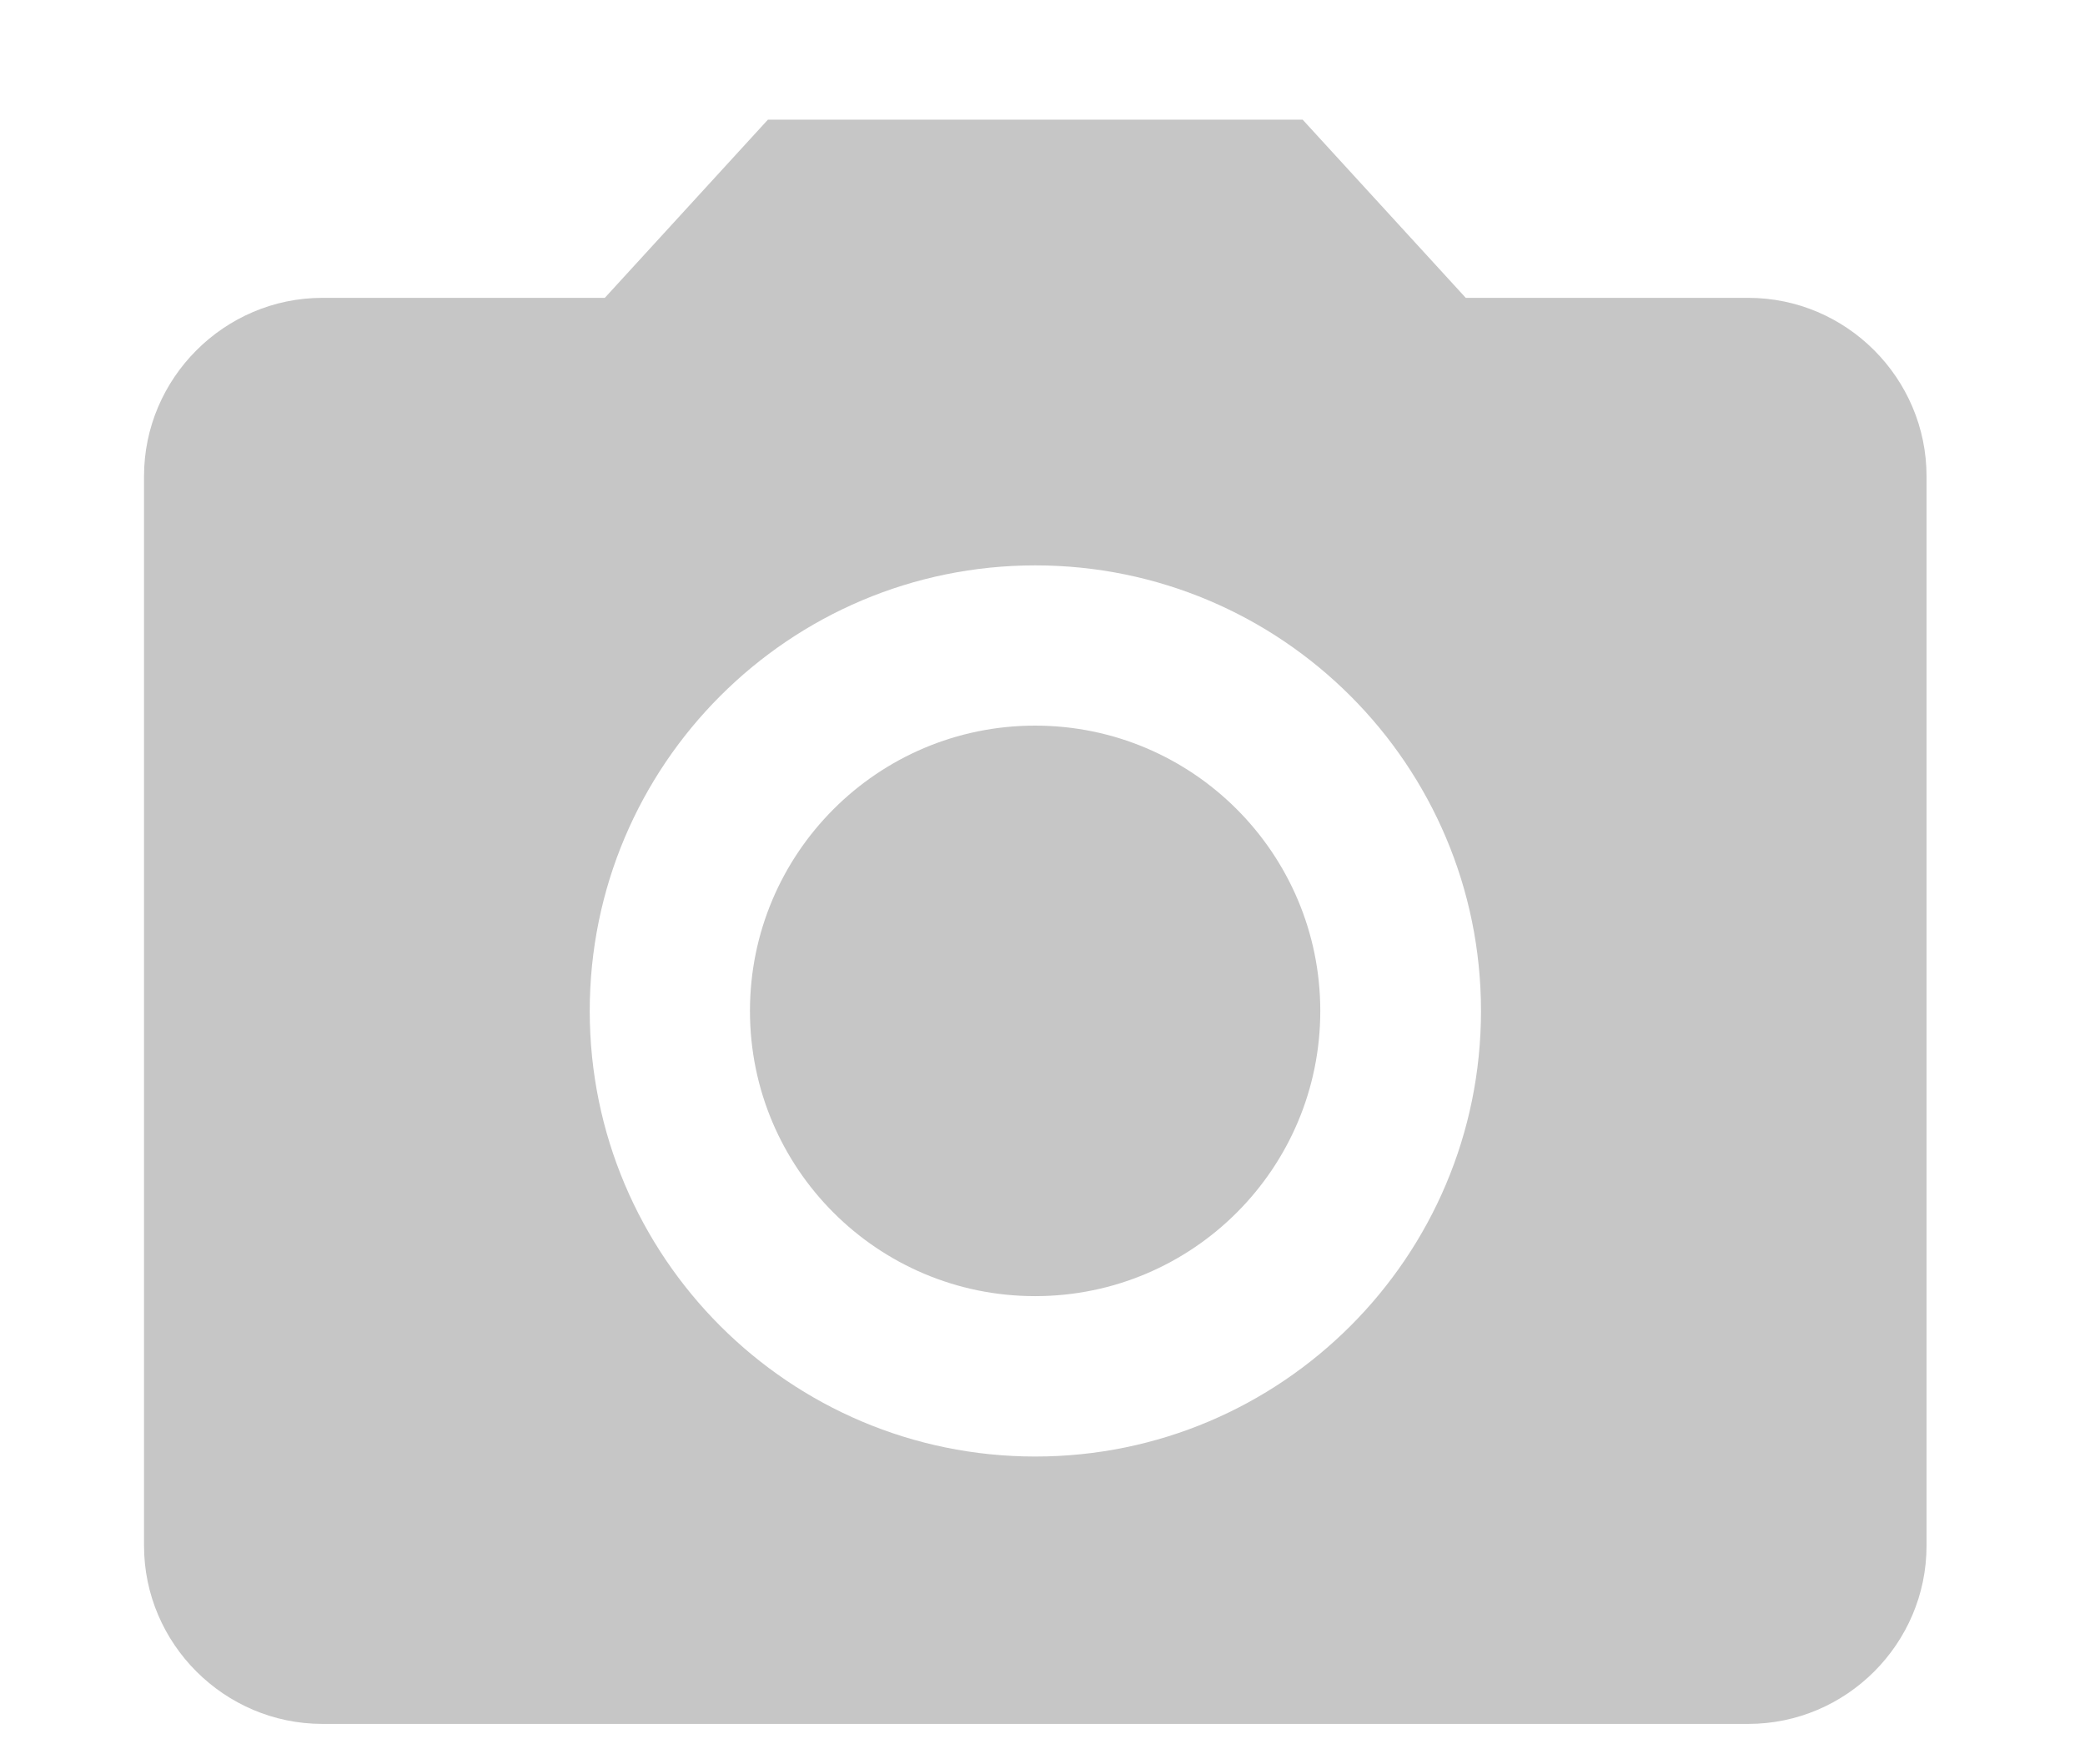 <svg width="13" height="11" viewBox="0 0 13 11" fill="none" xmlns="http://www.w3.org/2000/svg">
<path d="M6.454 8.081C7.436 8.081 8.232 7.285 8.232 6.303C8.232 5.321 7.436 4.524 6.454 4.524C5.472 4.524 4.676 5.321 4.676 6.303C4.676 7.285 5.472 8.081 6.454 8.081Z" fill="#C6C6C6"/>
<path d="M4.788 0.746L3.771 1.857H2.01C1.399 1.857 0.898 2.358 0.898 2.969V9.637C0.898 10.248 1.399 10.748 2.01 10.748H10.901C11.512 10.748 12.012 10.248 12.012 9.637V2.969C12.012 2.358 11.512 1.857 10.901 1.857H9.139L8.122 0.746H4.788ZM6.455 9.081C4.922 9.081 3.677 7.837 3.677 6.303C3.677 4.769 4.922 3.525 6.455 3.525C7.989 3.525 9.234 4.769 9.234 6.303C9.234 7.837 7.989 9.081 6.455 9.081Z" fill="#C6C6C6"/>
</svg>
